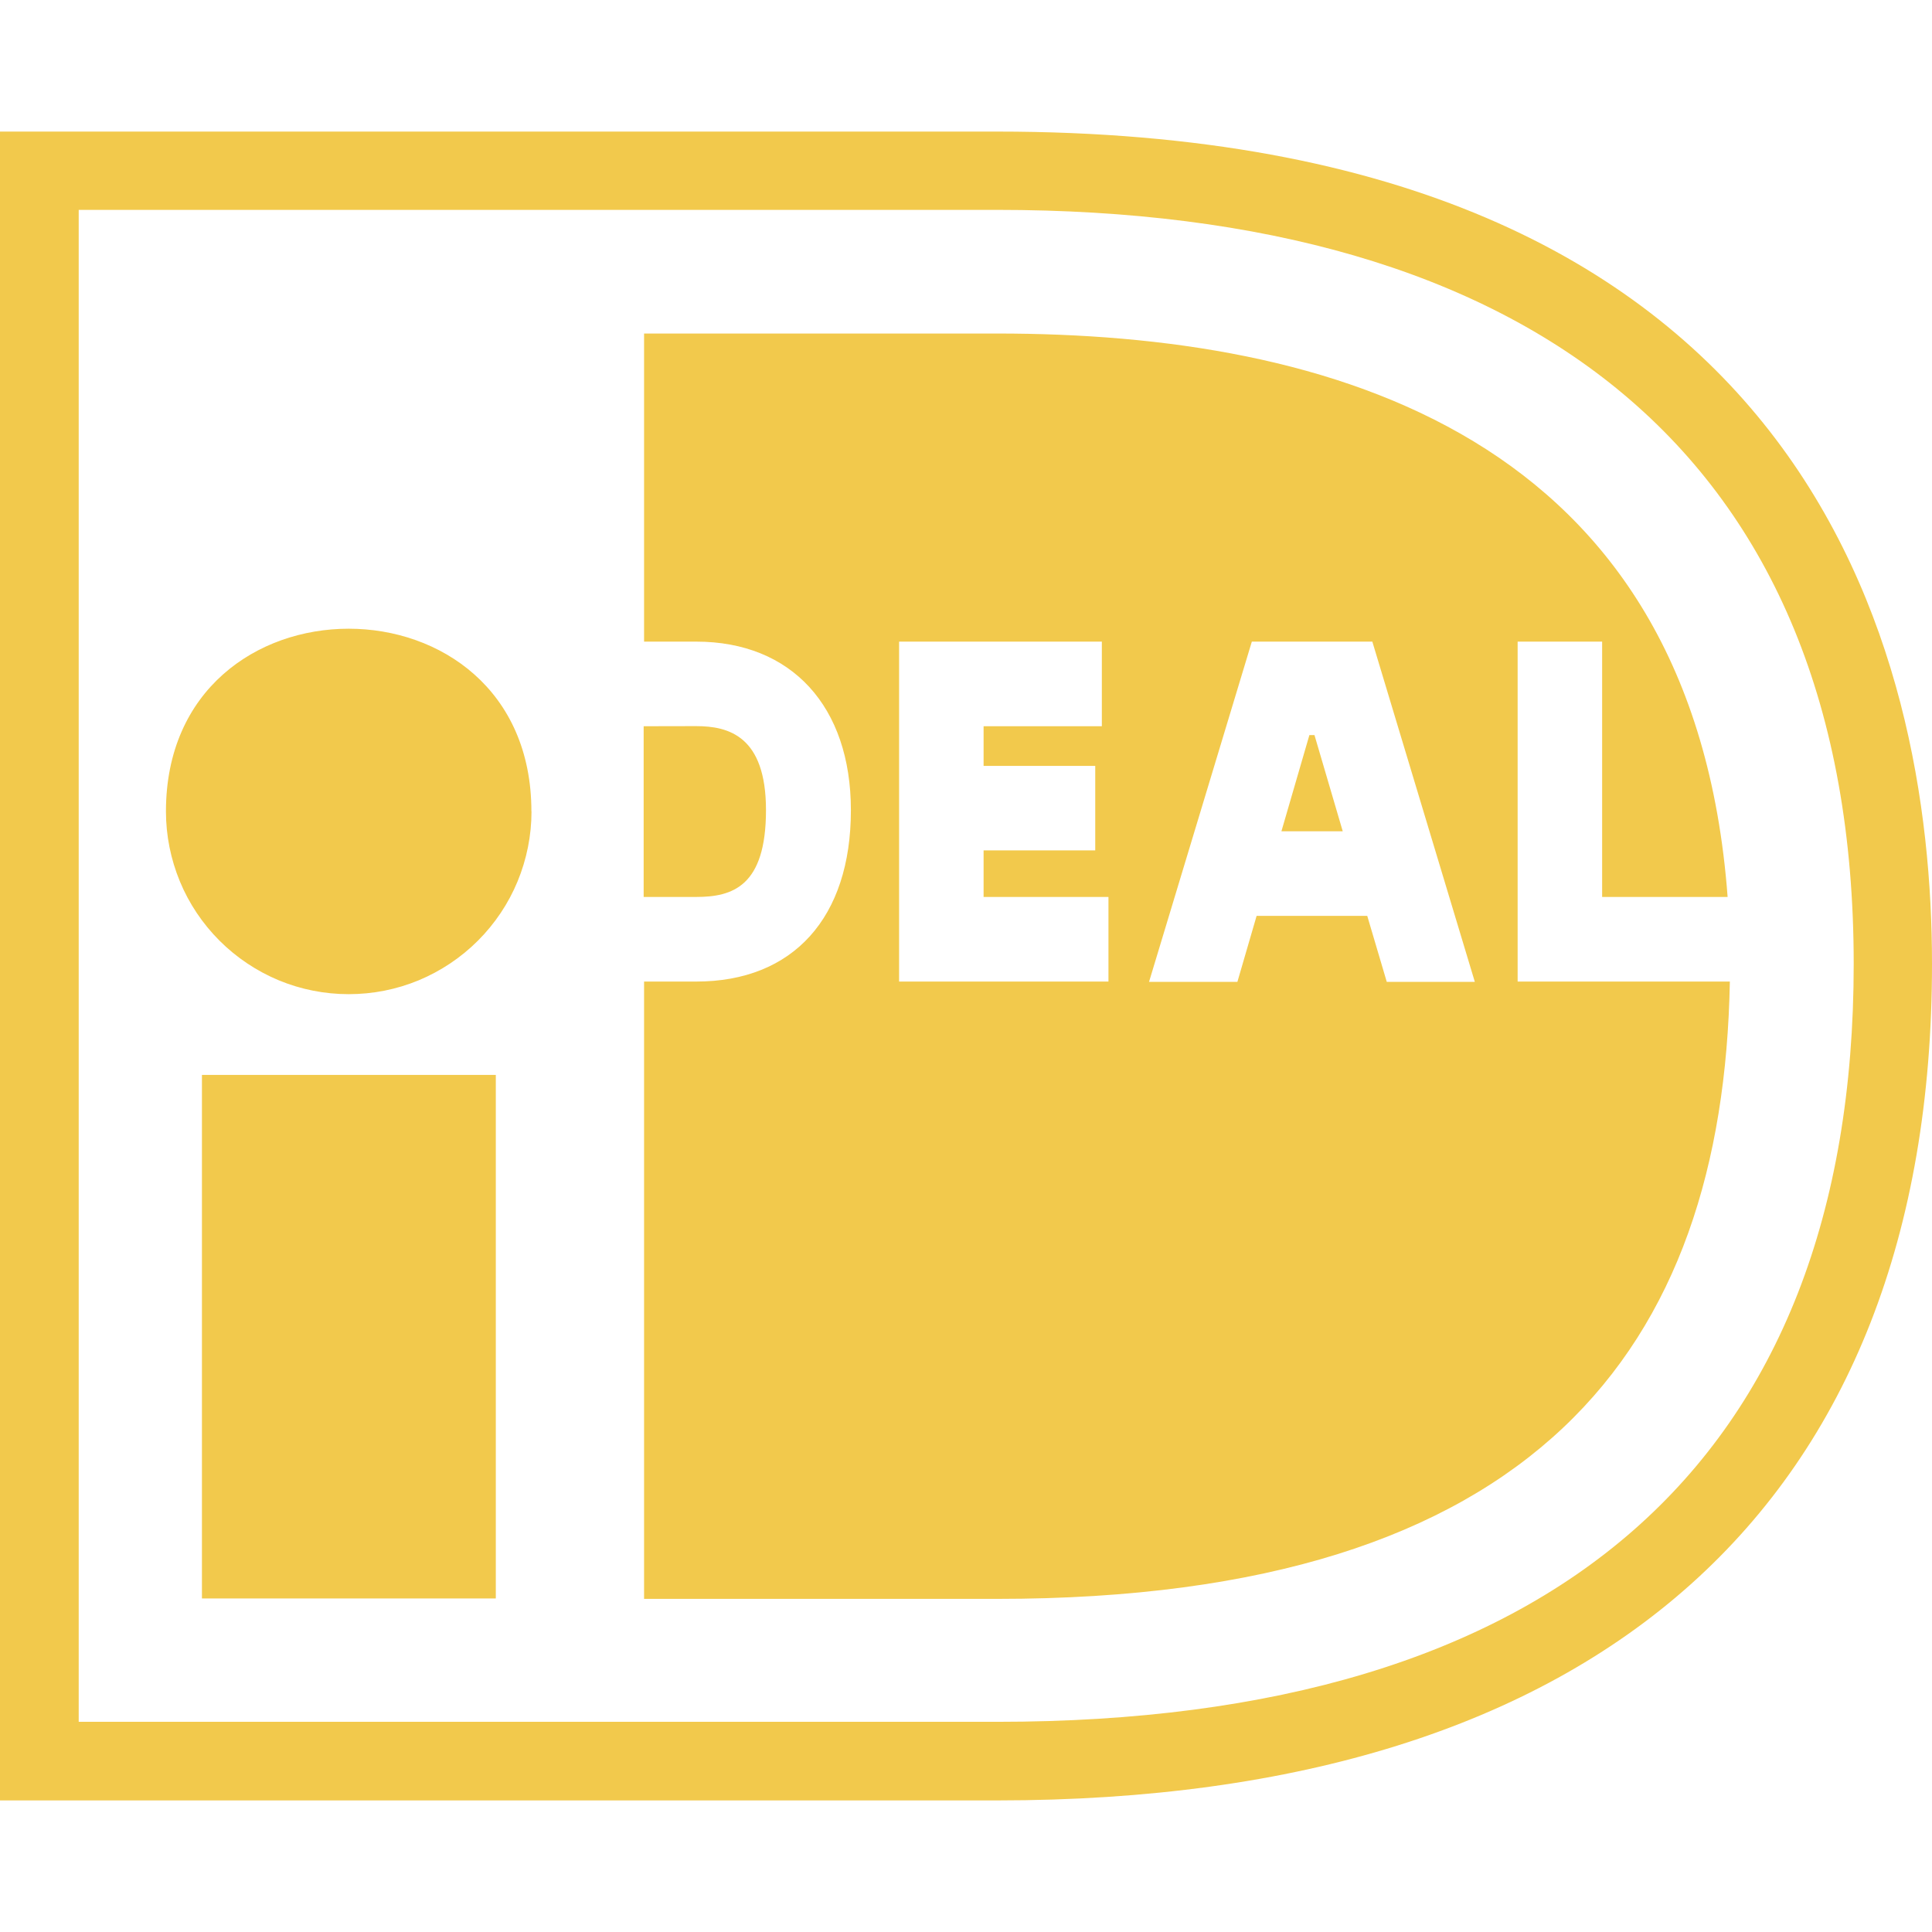 <svg width="19" height="19" viewBox="0 0 19 19" fill="none" xmlns="http://www.w3.org/2000/svg">
<path d="M0.774 2.064V16.933H9.806C15.261 16.933 18.23 14.394 18.23 9.48C18.23 4.434 15.011 2.064 9.806 2.064H0.774ZM9.806 1.294C17.806 1.294 19 6.421 19 9.48C19 14.784 15.734 17.706 9.806 17.706H0V1.294H9.806ZM1.986 10.571H4.876V15.72H1.986V10.571ZM5.227 7.98C5.227 8.216 5.18 8.45 5.09 8.668C5 8.886 4.867 9.084 4.7 9.251C4.533 9.418 4.335 9.55 4.117 9.641C3.899 9.731 3.666 9.777 3.429 9.777C3.193 9.777 2.96 9.731 2.742 9.641C2.524 9.55 2.326 9.418 2.159 9.251C1.992 9.084 1.859 8.886 1.769 8.668C1.679 8.45 1.632 8.216 1.632 7.98C1.632 5.584 5.226 5.584 5.226 7.98H5.227ZM6.33 7.142V8.821H6.846C7.202 8.821 7.533 8.719 7.533 7.967C7.533 7.238 7.165 7.141 6.846 7.141L6.33 7.142ZM14.921 6.31H15.756V8.821H16.99C16.65 4.263 13.066 3.28 9.806 3.28H6.334V6.31H6.847C7.784 6.31 8.368 6.947 8.368 7.968C8.368 9.025 7.8 9.653 6.847 9.653H6.334V15.724H9.806C15.103 15.724 16.946 13.263 17.012 9.653H14.925V6.307L14.921 6.31ZM12.602 8.175H13.205L12.927 7.229H12.877L12.602 8.175ZM11.3 9.656L12.311 6.31H13.496L14.504 9.656H13.638L13.446 9.007H12.358L12.169 9.656H11.3ZM10.901 8.821V9.653H8.842V6.31H10.836V7.142H9.673V7.532H10.771V8.363H9.673V8.821H10.901Z" fill="#F2C94C"/>
</svg>
